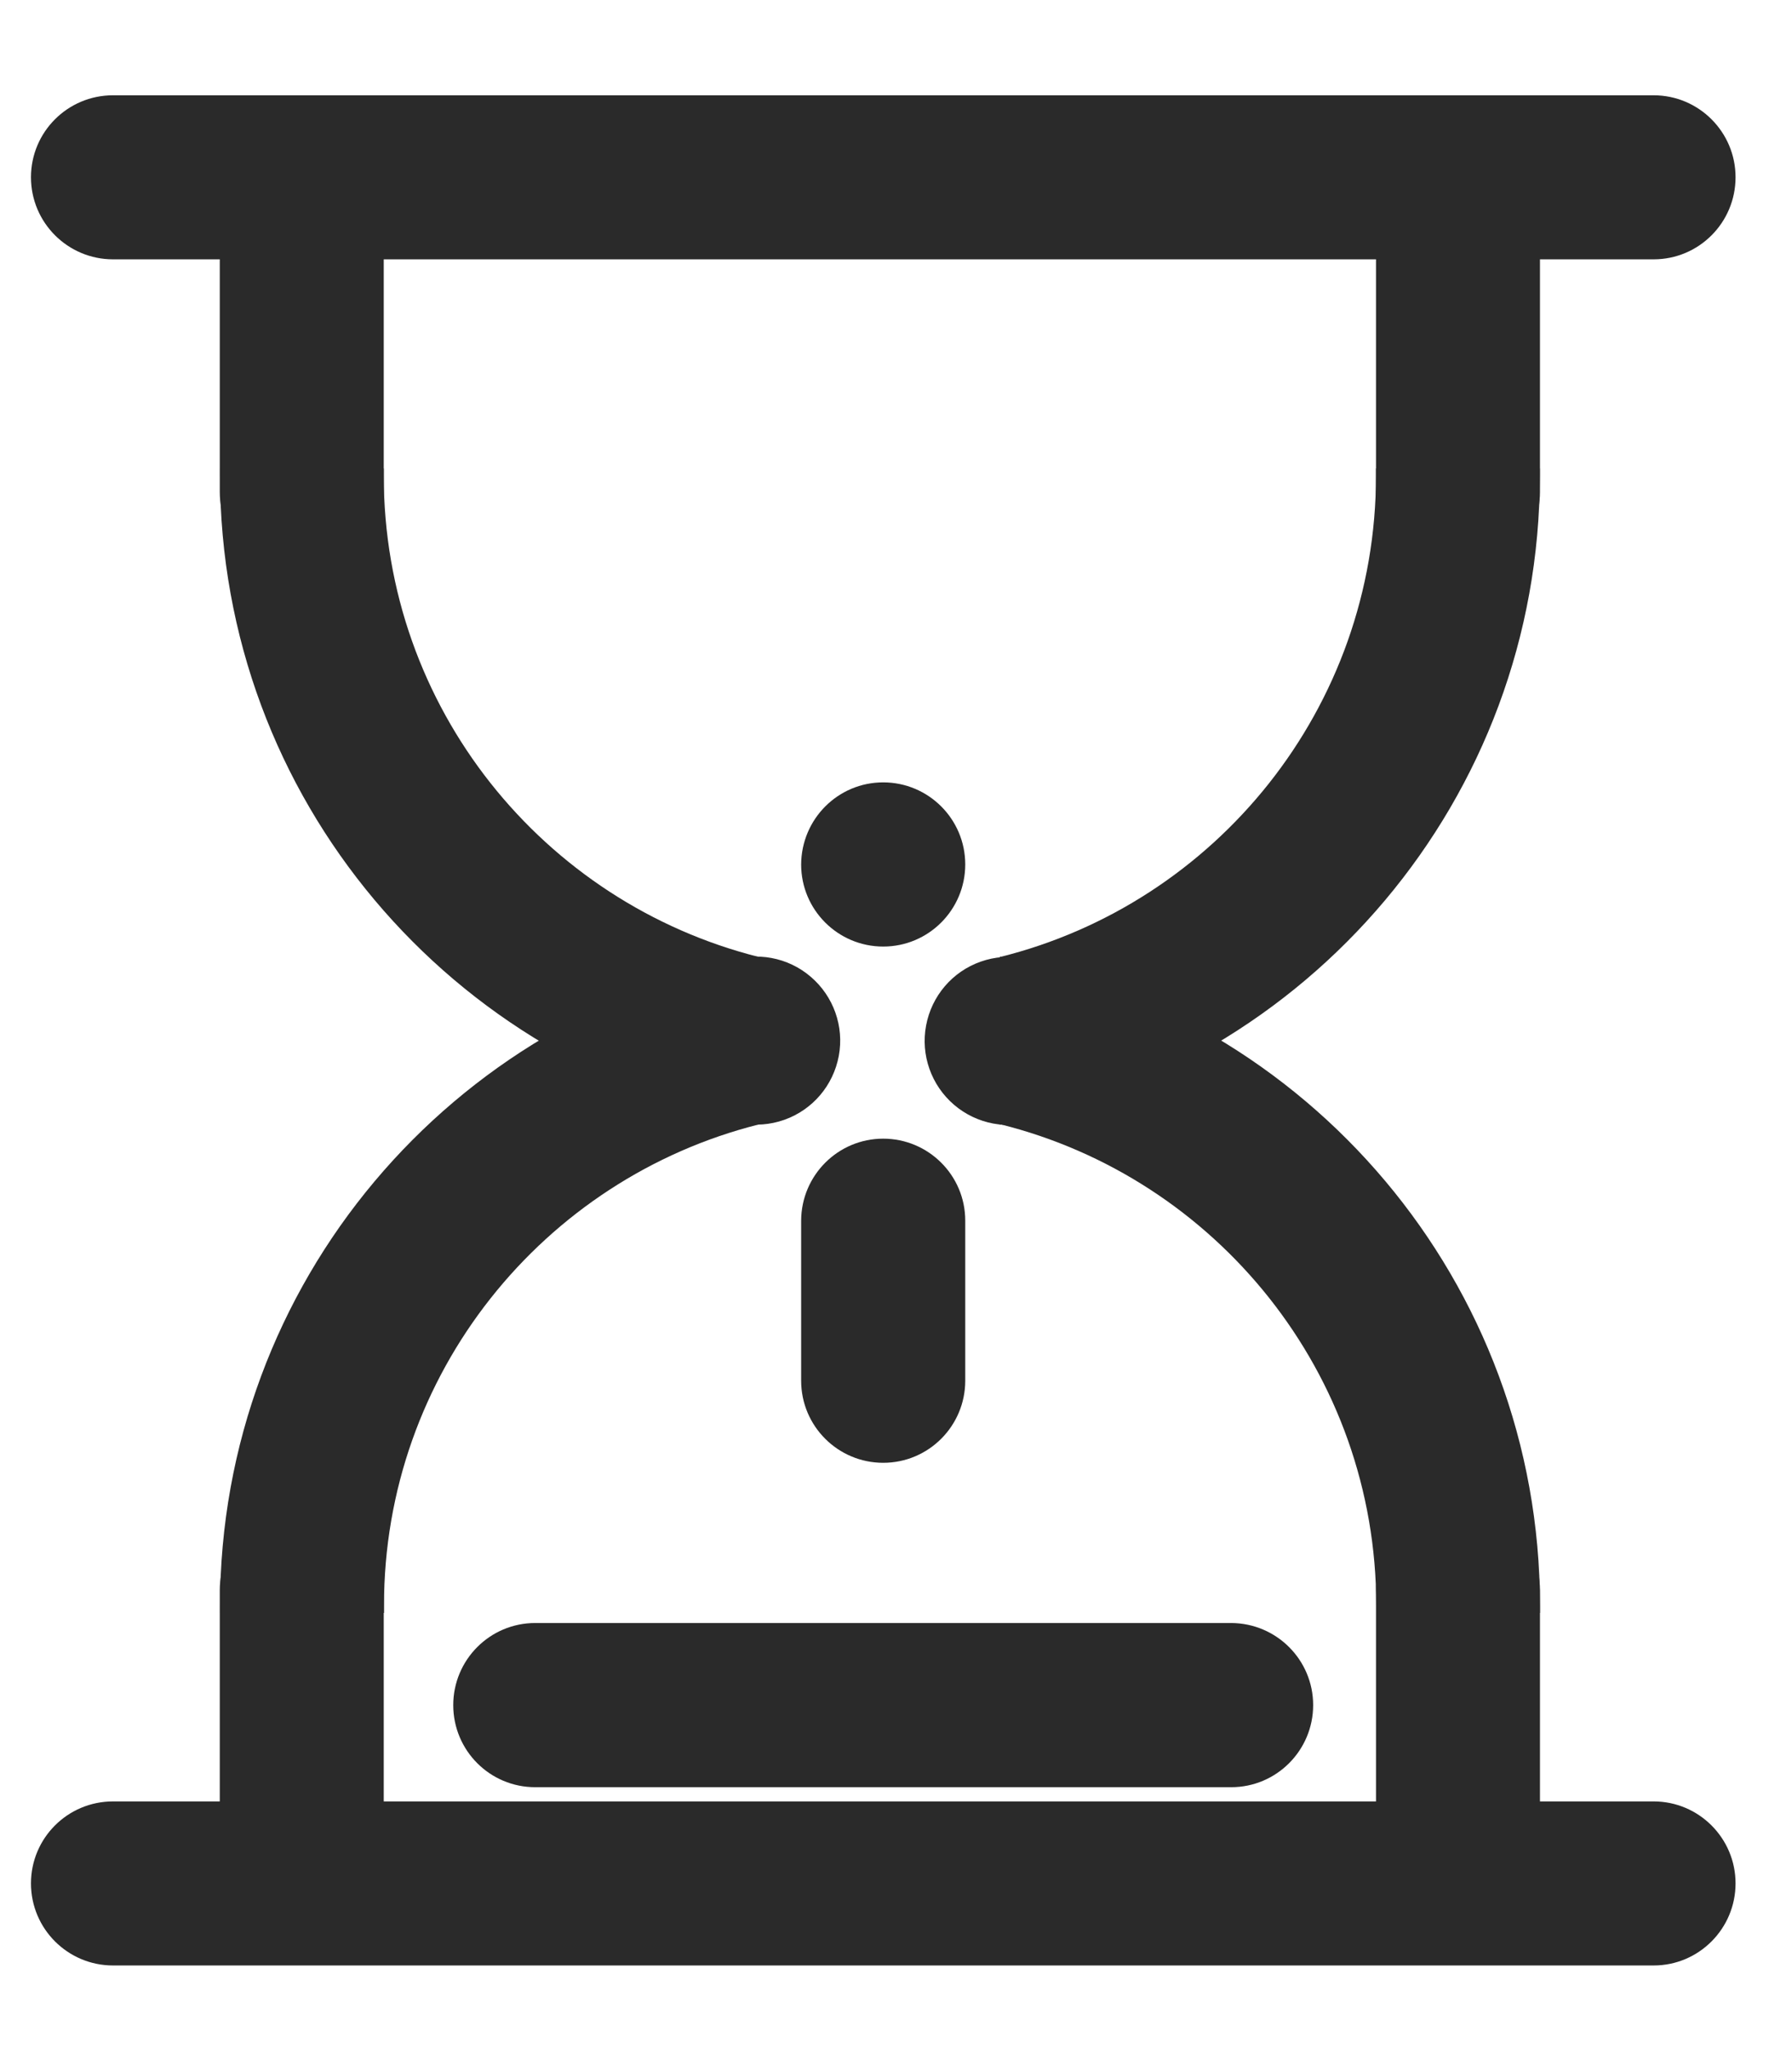 <?xml version="1.0" encoding="UTF-8"?>
<svg width="14px" height="16px" viewBox="0 0 14 16" version="1.1" xmlns="http://www.w3.org/2000/svg" xmlns:xlink="http://www.w3.org/1999/xlink">
    <!-- Generator: Sketch 52.5 (67469) - http://www.bohemiancoding.com/sketch -->
    <title>分组 6</title>
    <desc>Created with Sketch.</desc>
    <g id="页面-1" stroke="none" stroke-width="1" fill="none" fill-rule="evenodd">
        <g id="题库管理--普通员工做题页面" transform="translate(-1439, -244)" fill="#2A2A2A">
            <g id="分组" transform="translate(1381, 209)">
                <g id="分组-7" transform="translate(58, 32)">
                    <g id="分组-6" transform="translate(0, 3)">
                        <path d="M13.559,1.384 C13.559,1.738 13.273,2.025 12.919,2.025 L0.883,2.025 C0.53,2.025 0.242,1.739 0.242,1.384 C0.242,1.031 0.528,0.744 0.883,0.744 L12.919,0.744 C13.272,0.744 13.559,1.031 13.559,1.384 Z M13.559,14.706 C13.559,15.059 13.273,15.347 12.919,15.347 L0.883,15.347 C0.53,15.347 0.242,15.061 0.242,14.706 C0.242,14.353 0.528,14.066 0.883,14.066 L12.919,14.066 C13.272,14.066 13.559,14.353 13.559,14.706 Z M10.259,13.314 C10.259,13.667 9.973,13.955 9.619,13.955 L4.181,13.955 C3.828,13.955 3.541,13.669 3.541,13.314 C3.541,12.961 3.827,12.673 4.181,12.673 L9.62,12.673 C9.973,12.675 10.259,12.961 10.259,13.314 Z M6.9,8.891 C7.253,8.891 7.541,9.177 7.541,9.531 L7.541,10.781 C7.541,11.134 7.255,11.422 6.9,11.422 C6.547,11.422 6.259,11.136 6.259,10.781 L6.259,9.53 C6.261,9.177 6.547,8.891 6.9,8.891 Z M6.9,6.109 C7.253,6.109 7.541,6.395 7.541,6.75 C7.541,7.103 7.255,7.391 6.9,7.391 C6.547,7.391 6.259,7.105 6.259,6.75 C6.261,6.395 6.547,6.109 6.9,6.109 Z" id="形状" fill-rule="nonzero"></path>
                        <path d="M2.358,0.872 C2.711,0.872 2.998,1.158 2.998,1.512 L2.998,3.842 C2.998,4.195 2.712,4.483 2.358,4.483 C2.005,4.483 1.717,4.197 1.717,3.842 L1.717,1.512 C1.717,1.159 2.005,0.872 2.358,0.872 Z M11.391,0.872 C11.744,0.872 12.031,1.158 12.031,1.512 L12.031,3.842 C12.031,4.195 11.745,4.483 11.391,4.483 C11.037,4.483 10.75,4.197 10.75,3.842 L10.75,1.512 C10.75,1.159 11.036,0.872 11.391,0.872 Z M2.358,15.103 C2.711,15.103 2.998,14.817 2.998,14.463 L2.998,12.416 C2.998,12.062 2.712,11.775 2.358,11.775 C2.005,11.775 1.717,12.061 1.717,12.416 L1.717,14.463 C1.717,14.816 2.005,15.103 2.358,15.103 Z M11.391,15.103 C11.744,15.103 12.031,14.817 12.031,14.463 L12.031,12.416 C12.031,12.062 11.745,11.775 11.391,11.775 C11.037,11.775 10.75,12.061 10.75,12.416 L10.75,14.463 C10.75,14.816 11.036,15.103 11.391,15.103 Z" id="形状" fill-rule="nonzero"></path>
                        <path d="M5.927,7.472 C4.244,7.048 2.998,5.527 2.998,3.712 L2.998,3.658 L1.719,3.658 L1.719,3.712 C1.719,6.236 3.533,8.336 5.927,8.781 L5.927,7.472 Z M12.03,3.658 L10.75,3.658 L10.75,3.712 C10.75,5.53 9.498,7.055 7.811,7.473 L7.811,8.783 C10.211,8.342 12.03,6.239 12.03,3.712 L12.03,3.658 Z" id="形状" fill-rule="nonzero"></path>
                        <path d="M5.928,8.78 L5.928,7.47 C3.533,7.916 1.719,10.016 1.719,12.539 L1.719,12.594 L3,12.594 L3,12.539 C2.998,10.727 4.245,9.203 5.928,8.78 Z M7.812,7.469 L7.812,8.778 C9.5,9.197 10.752,10.722 10.752,12.539 L10.752,12.594 L12.031,12.594 L12.031,12.539 C12.031,10.012 10.213,7.909 7.812,7.469 Z" id="形状" fill-rule="nonzero"></path>
                        <path d="M5.481,8.624 C5.66,8.777 5.906,8.822 6.127,8.744 C6.348,8.666 6.51,8.476 6.553,8.245 C6.596,8.015 6.512,7.779 6.334,7.627 C6.156,7.474 5.91,7.429 5.689,7.507 C5.468,7.585 5.305,7.775 5.262,8.006 C5.22,8.236 5.303,8.472 5.481,8.624 Z" id="路径"></path>
                        <path d="M7.454,8.627 C7.632,8.779 7.878,8.825 8.099,8.746 C8.32,8.668 8.483,8.478 8.525,8.247 C8.568,8.017 8.485,7.781 8.306,7.629 C8.128,7.476 7.882,7.431 7.661,7.509 C7.44,7.587 7.278,7.777 7.235,8.008 C7.192,8.238 7.275,8.474 7.454,8.627 Z" id="路径"></path>
                    </g>
                </g>
            </g>
        </g>
    </g>
</svg>